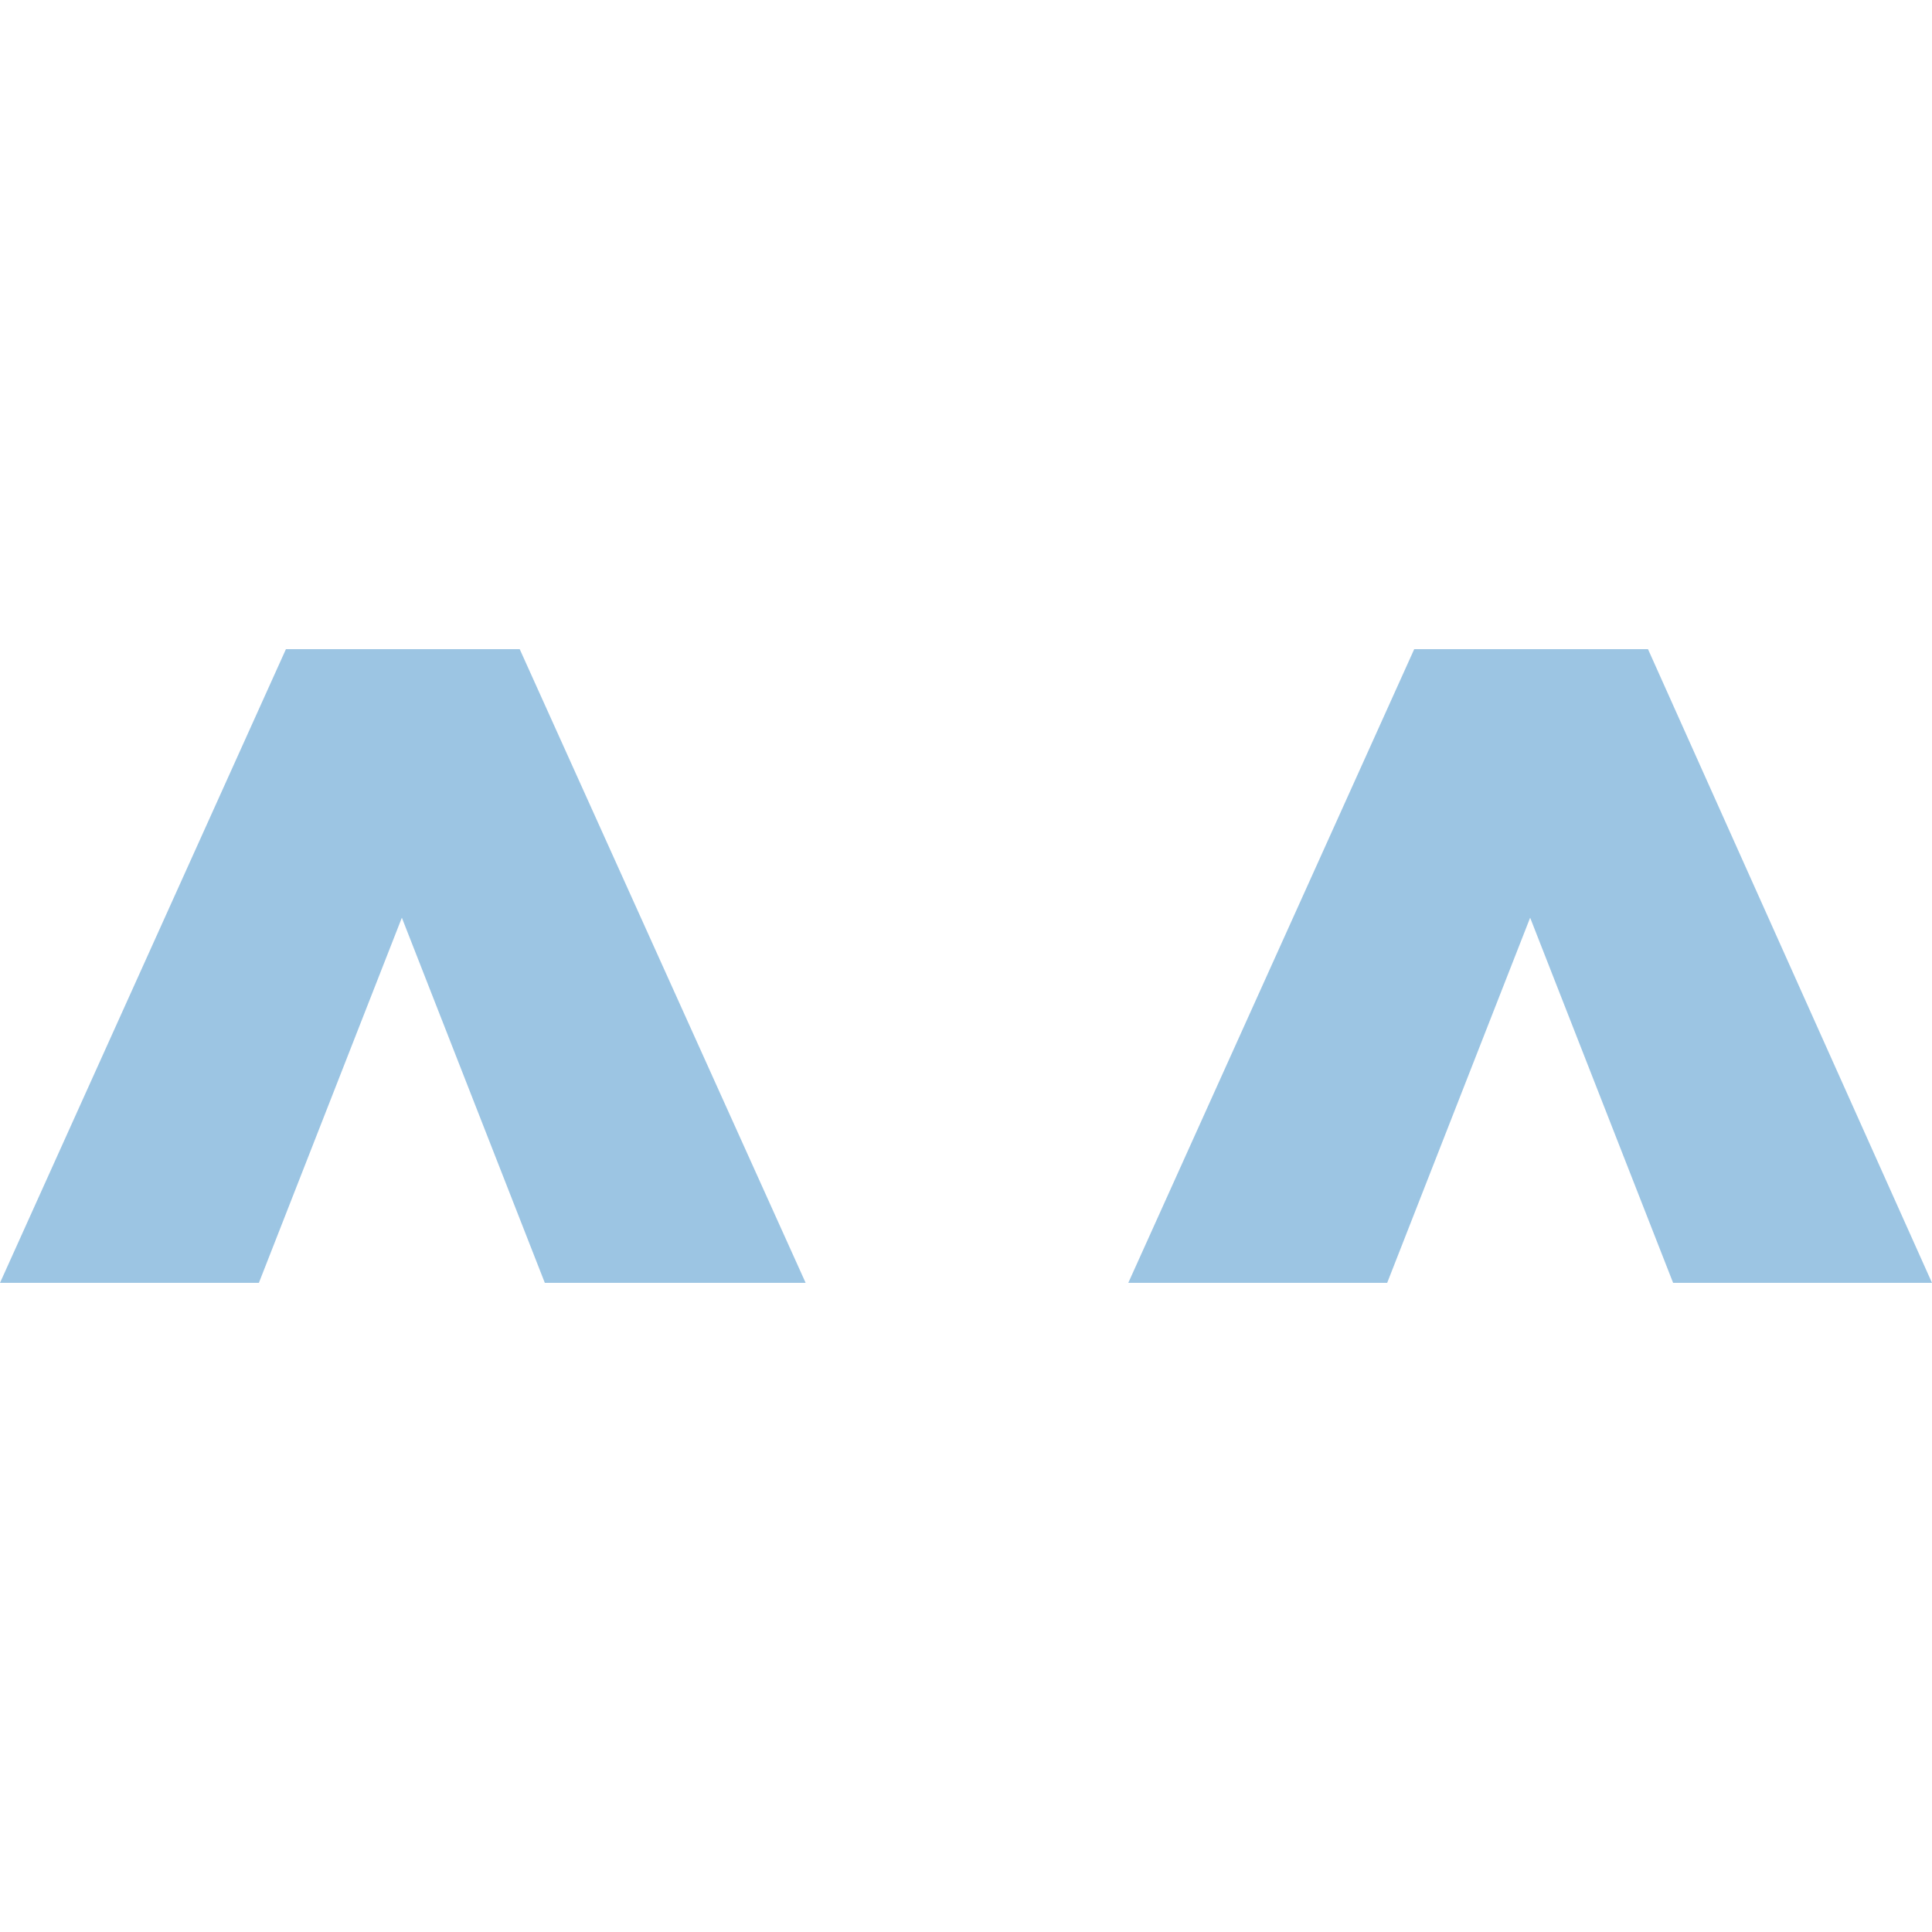 <?xml version="1.0" encoding="utf-8"?>
<!-- Generator: Adobe Illustrator 18.0.0, SVG Export Plug-In . SVG Version: 6.00 Build 0)  -->
<!DOCTYPE svg PUBLIC "-//W3C//DTD SVG 1.1//EN" "http://www.w3.org/Graphics/SVG/1.1/DTD/svg11.dtd">
<svg version="1.1" id="Слой_1" xmlns="http://www.w3.org/2000/svg" xmlns:xlink="http://www.w3.org/1999/xlink" x="0px" y="0px"
	 viewBox="0 0 100 100" enable-background="new 0 0 100 100" xml:space="preserve">
<g>
	<path fill="#9CC5E3" d="M28.2,66.4l-7.4-18.9l-7.4,18.9H0l14.8-32.8h12.1l14.8,32.8H28.2z"/>
	<path fill="#9CC5E3" d="M86.6,66.4l-7.4-18.9l-7.4,18.9H58.4l14.8-32.8h12.1L100,66.4H86.6z"/>
</g>
</svg>
